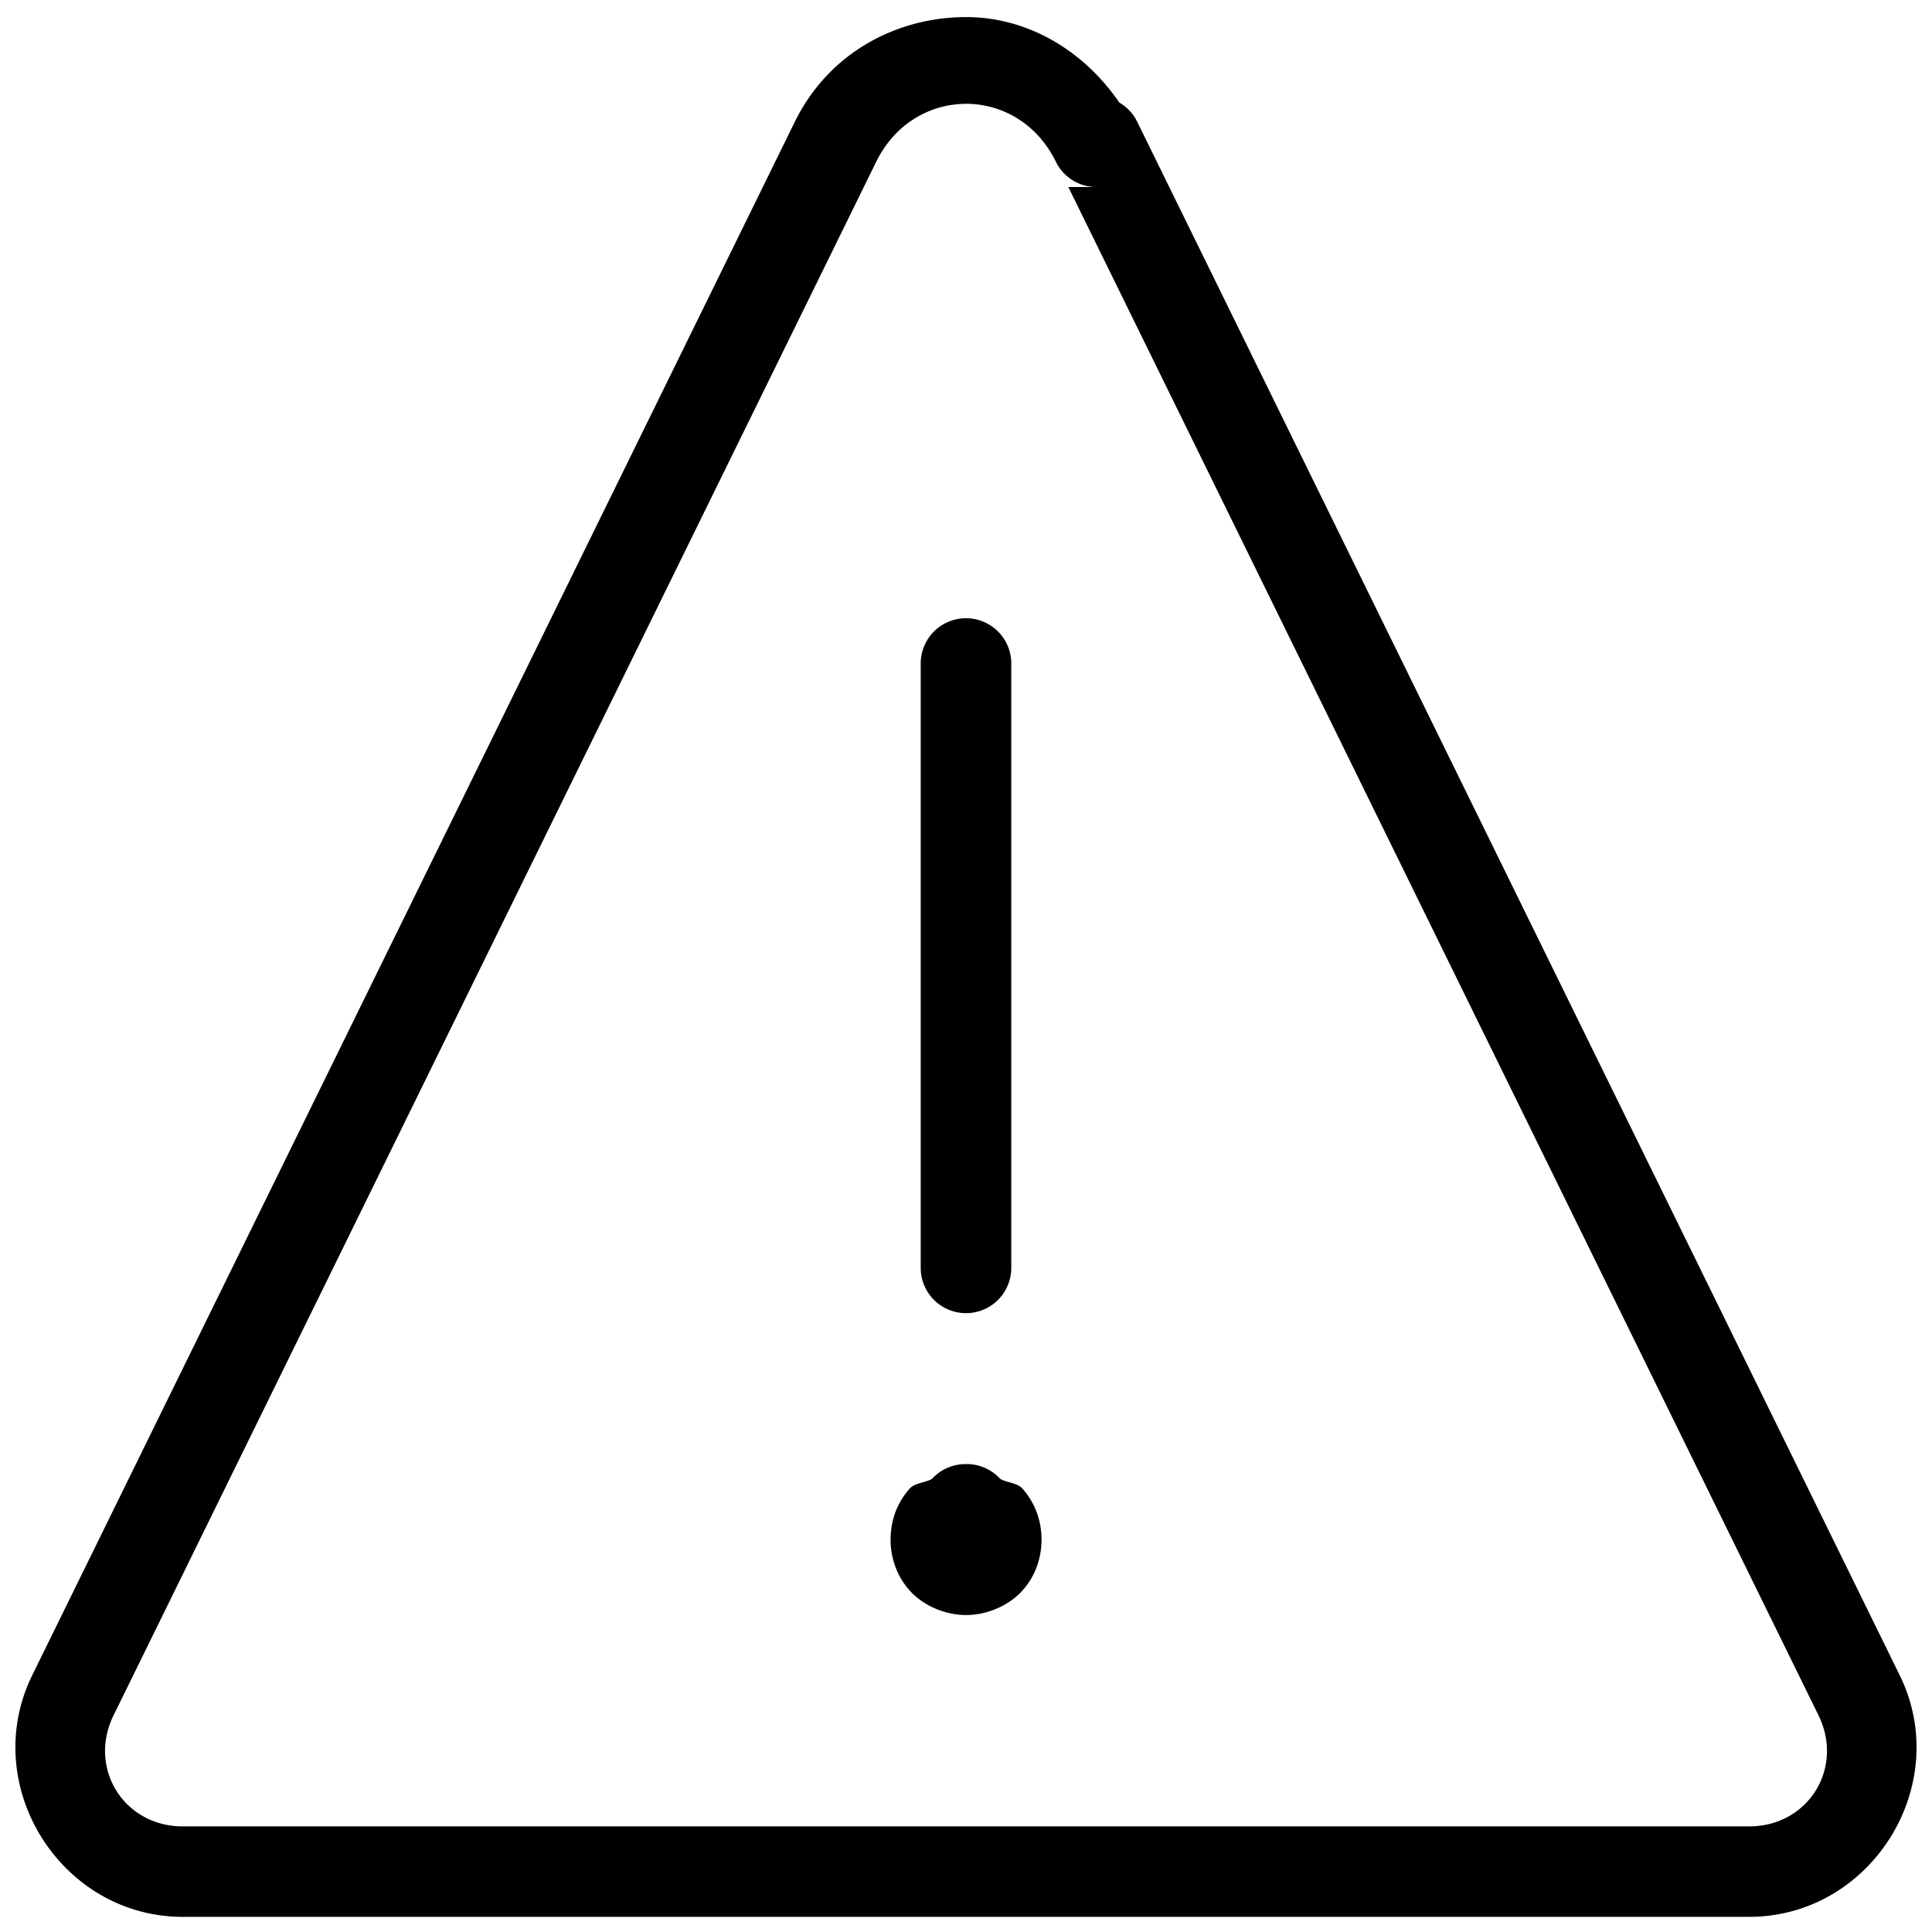 <svg fill="none" height="32" viewBox="0 0 32 32" width="32" xmlns="http://www.w3.org/2000/svg"><g fill="#000"><path d="m16 24.25a.75.75 0 0 0 -.564.246c-.122.066-.283.064-.371.162-.221.248-.314.55-.314.842s.094.593.314.842c.221.248.581.408.936.408s.715-.16.936-.408c.221-.248.314-.55.314-.842s-.094-.593-.314-.842c-.087-.098-.247-.096-.369-.162a.75.75 0 0 0 -.566-.246z"/><path d="m15.988 10.24a.75.75 0 0 0 -.738.76v10a.75.75 0 1 0 1.5 0v-10a.75.75 0 0 0 -.762-.76z"/><path clip-rule="evenodd" d="m16 .283c-1.133 0-2.266.578-2.834 1.732l-12.631 25.73c-.895 1.819.467 4.005 2.494 4.004h25.941c2.027.001 3.389-2.185 2.494-4.004l-12.629-25.73a.75.75 0 0 0 -.295-.316c-.612-.891-1.546-1.416-2.541-1.416zm0 1.436c.587 0 1.174.319 1.488.959a.75.75 0 0 0 .662.42h-.455l12.424 25.311c.431.877-.171 1.842-1.148 1.842h-25.941c-.978.001-1.58-.965-1.148-1.842l12.631-25.73c.314-.64.902-.959 1.488-.959z"/></g></svg>
